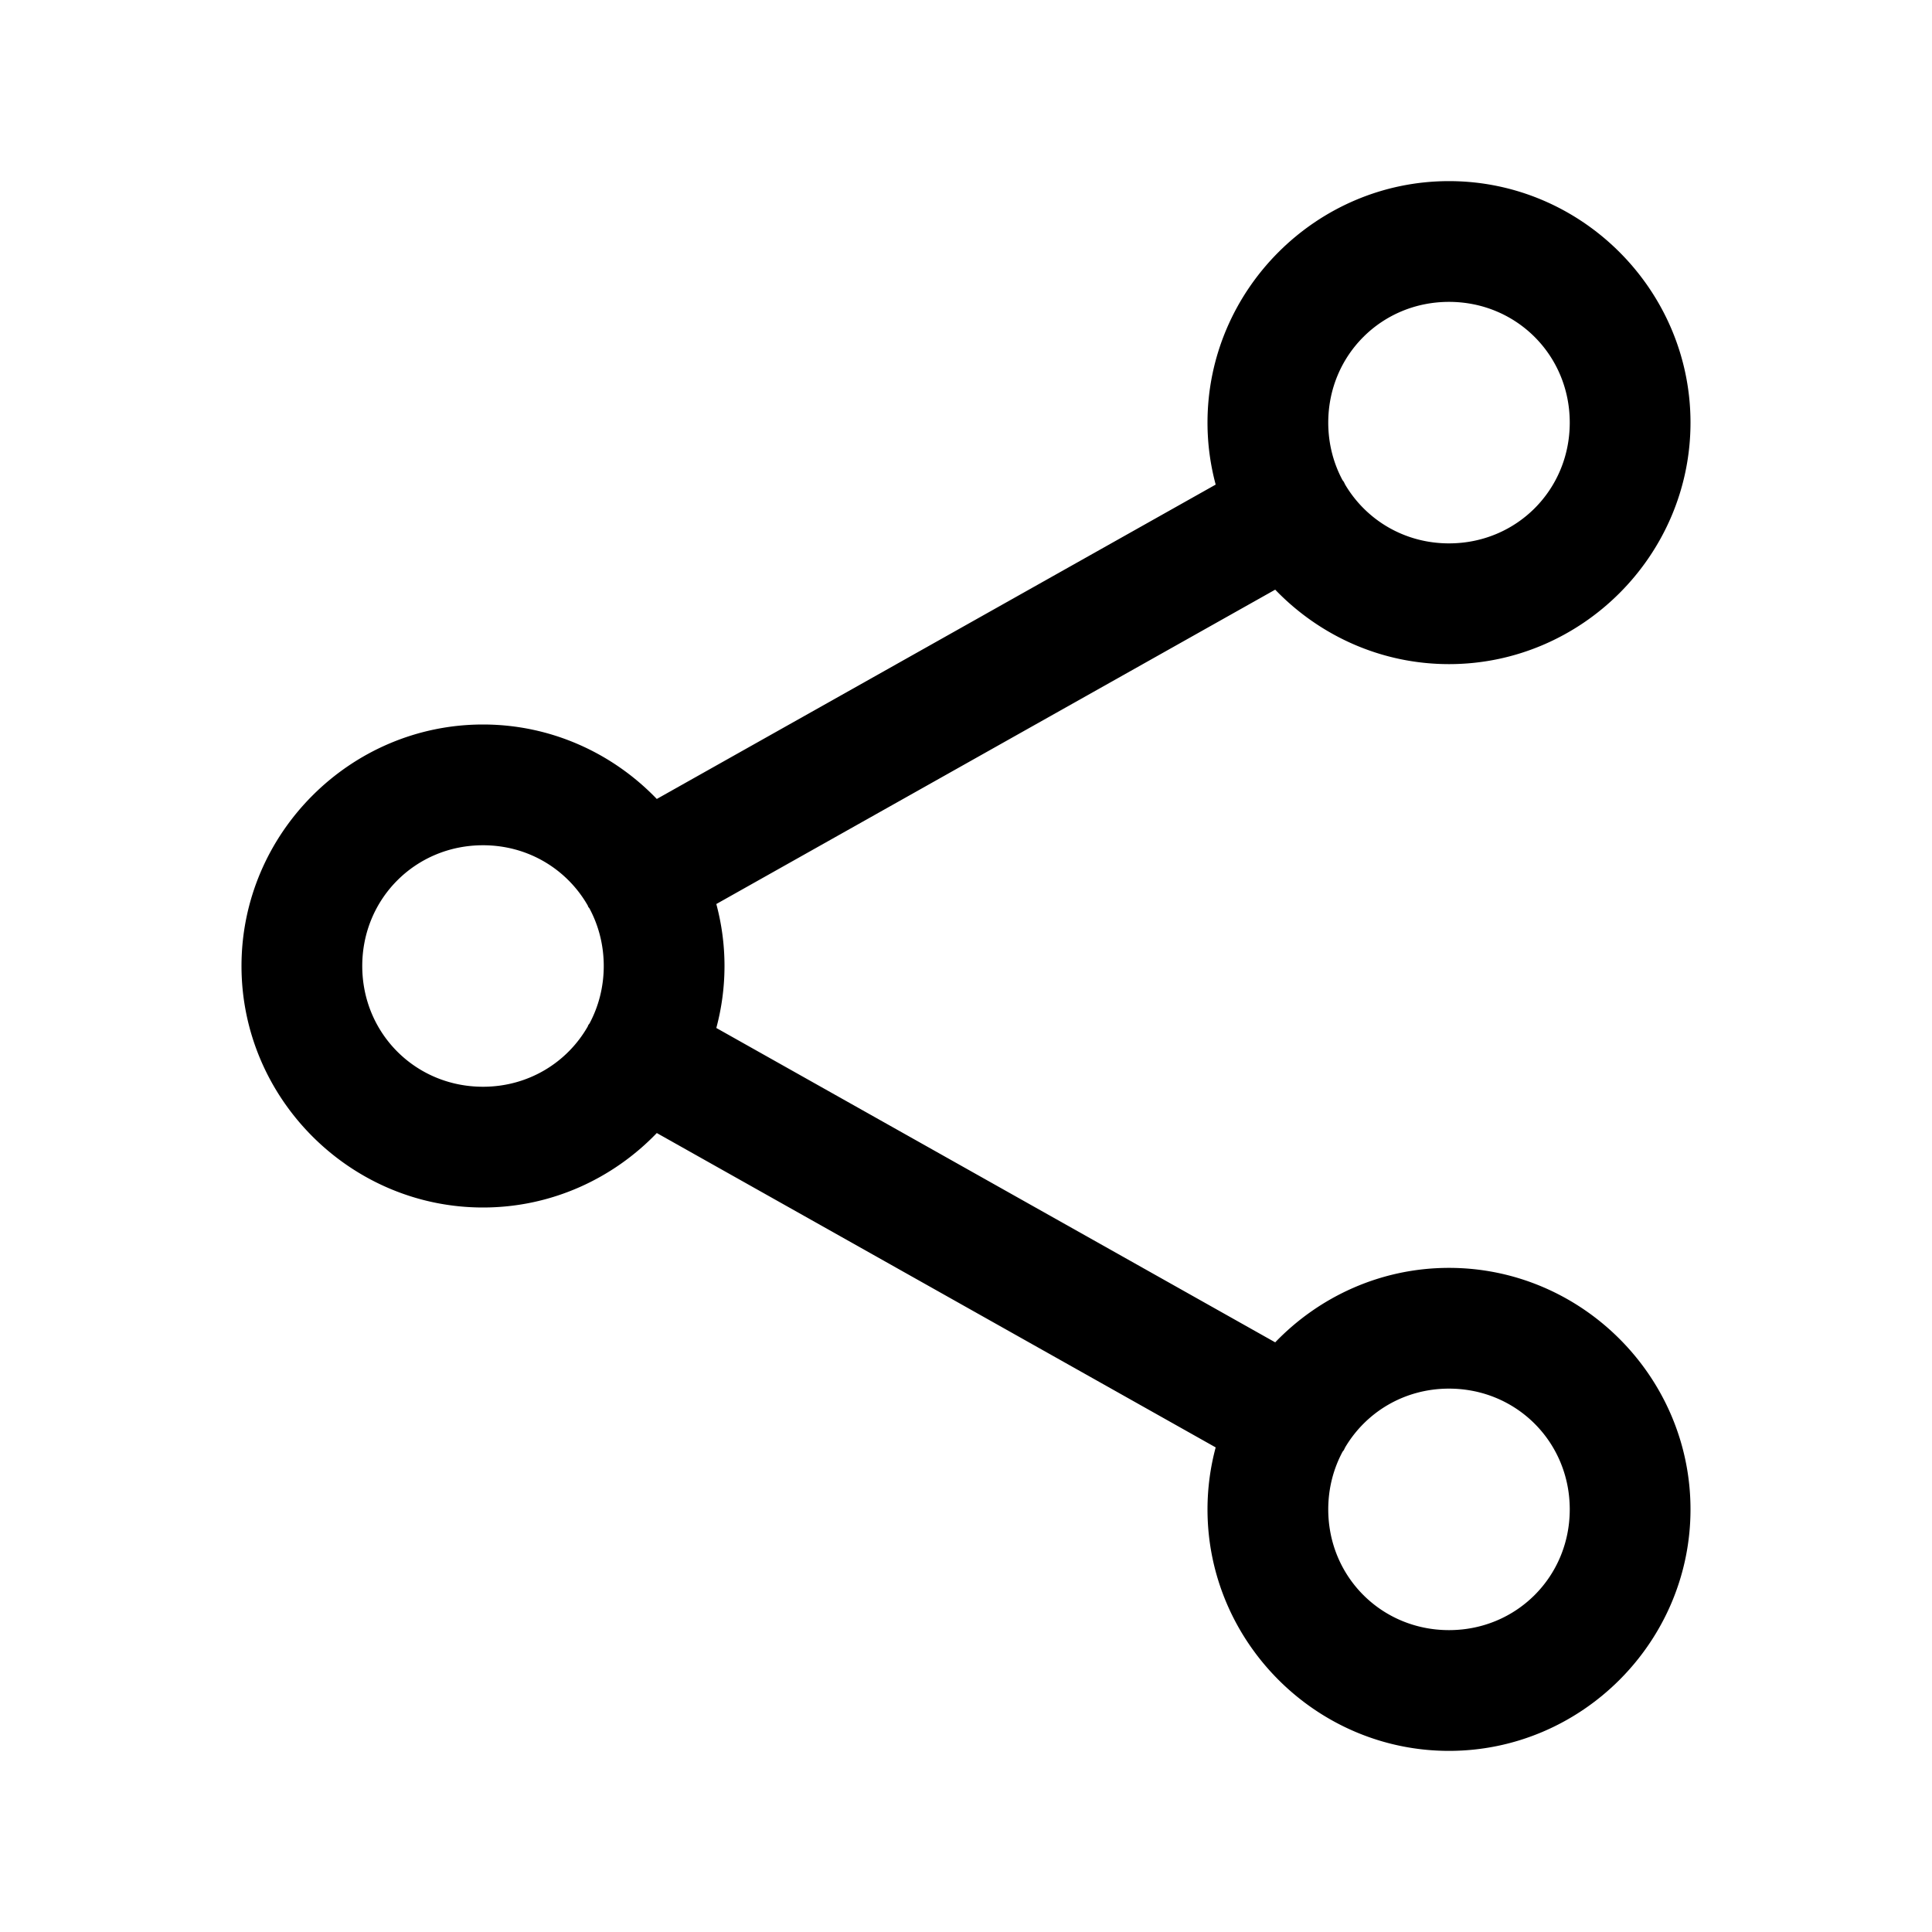 <svg xmlns="http://www.w3.org/2000/svg" width="512" height="512" viewBox="0 0 512 512"><path d="M384 48c-35.157 0-64 28.843-64 64 0 5.672.761 11.175 2.168 16.424l-148.11 83.31C162.389 199.6 146.032 192 128 192c-35.157 0-64 28.843-64 64s28.843 64 64 64c18.031 0 34.388-7.6 46.059-19.734l148.109 83.31A63.4 63.4 0 0 0 320 400c0 35.157 28.843 64 64 64s64-28.843 64-64-28.843-64-64-64c-18.031 0-34.388 7.6-46.059 19.734l-148.109-83.31A63.4 63.4 0 0 0 192 256c0-5.672-.761-11.175-2.168-16.424l148.11-83.31C349.611 168.4 365.968 176 384 176c35.157 0 64-28.843 64-64s-28.843-64-64-64zm0 32c17.863 0 32 14.137 32 32s-14.137 32-32 32c-11.829 0-21.993-6.22-27.531-15.596a16 16 0 0 0-.354-.718 16 16 0 0 0-.344-.46C353.364 122.717 352 117.539 352 112c0-17.863 14.137-32 32-32zM128 224c11.985 0 22.27 6.38 27.756 15.965a16 16 0 0 0 .129.35 16 16 0 0 0 .314.398C158.626 245.238 160 250.438 160 256c0 5.538-1.364 10.715-3.771 15.227a16 16 0 0 0-.344.459 16 16 0 0 0-.13.35C150.27 281.62 139.986 288 128 288c-17.863 0-32-14.137-32-32s14.137-32 32-32zm256 144c17.863 0 32 14.137 32 32s-14.137 32-32 32-32-14.137-32-32c0-5.562 1.374-10.762 3.8-15.287a16 16 0 0 0 .315-.399 16 16 0 0 0 .354-.718C362.007 374.22 372.17 368 384 368z"/></svg>